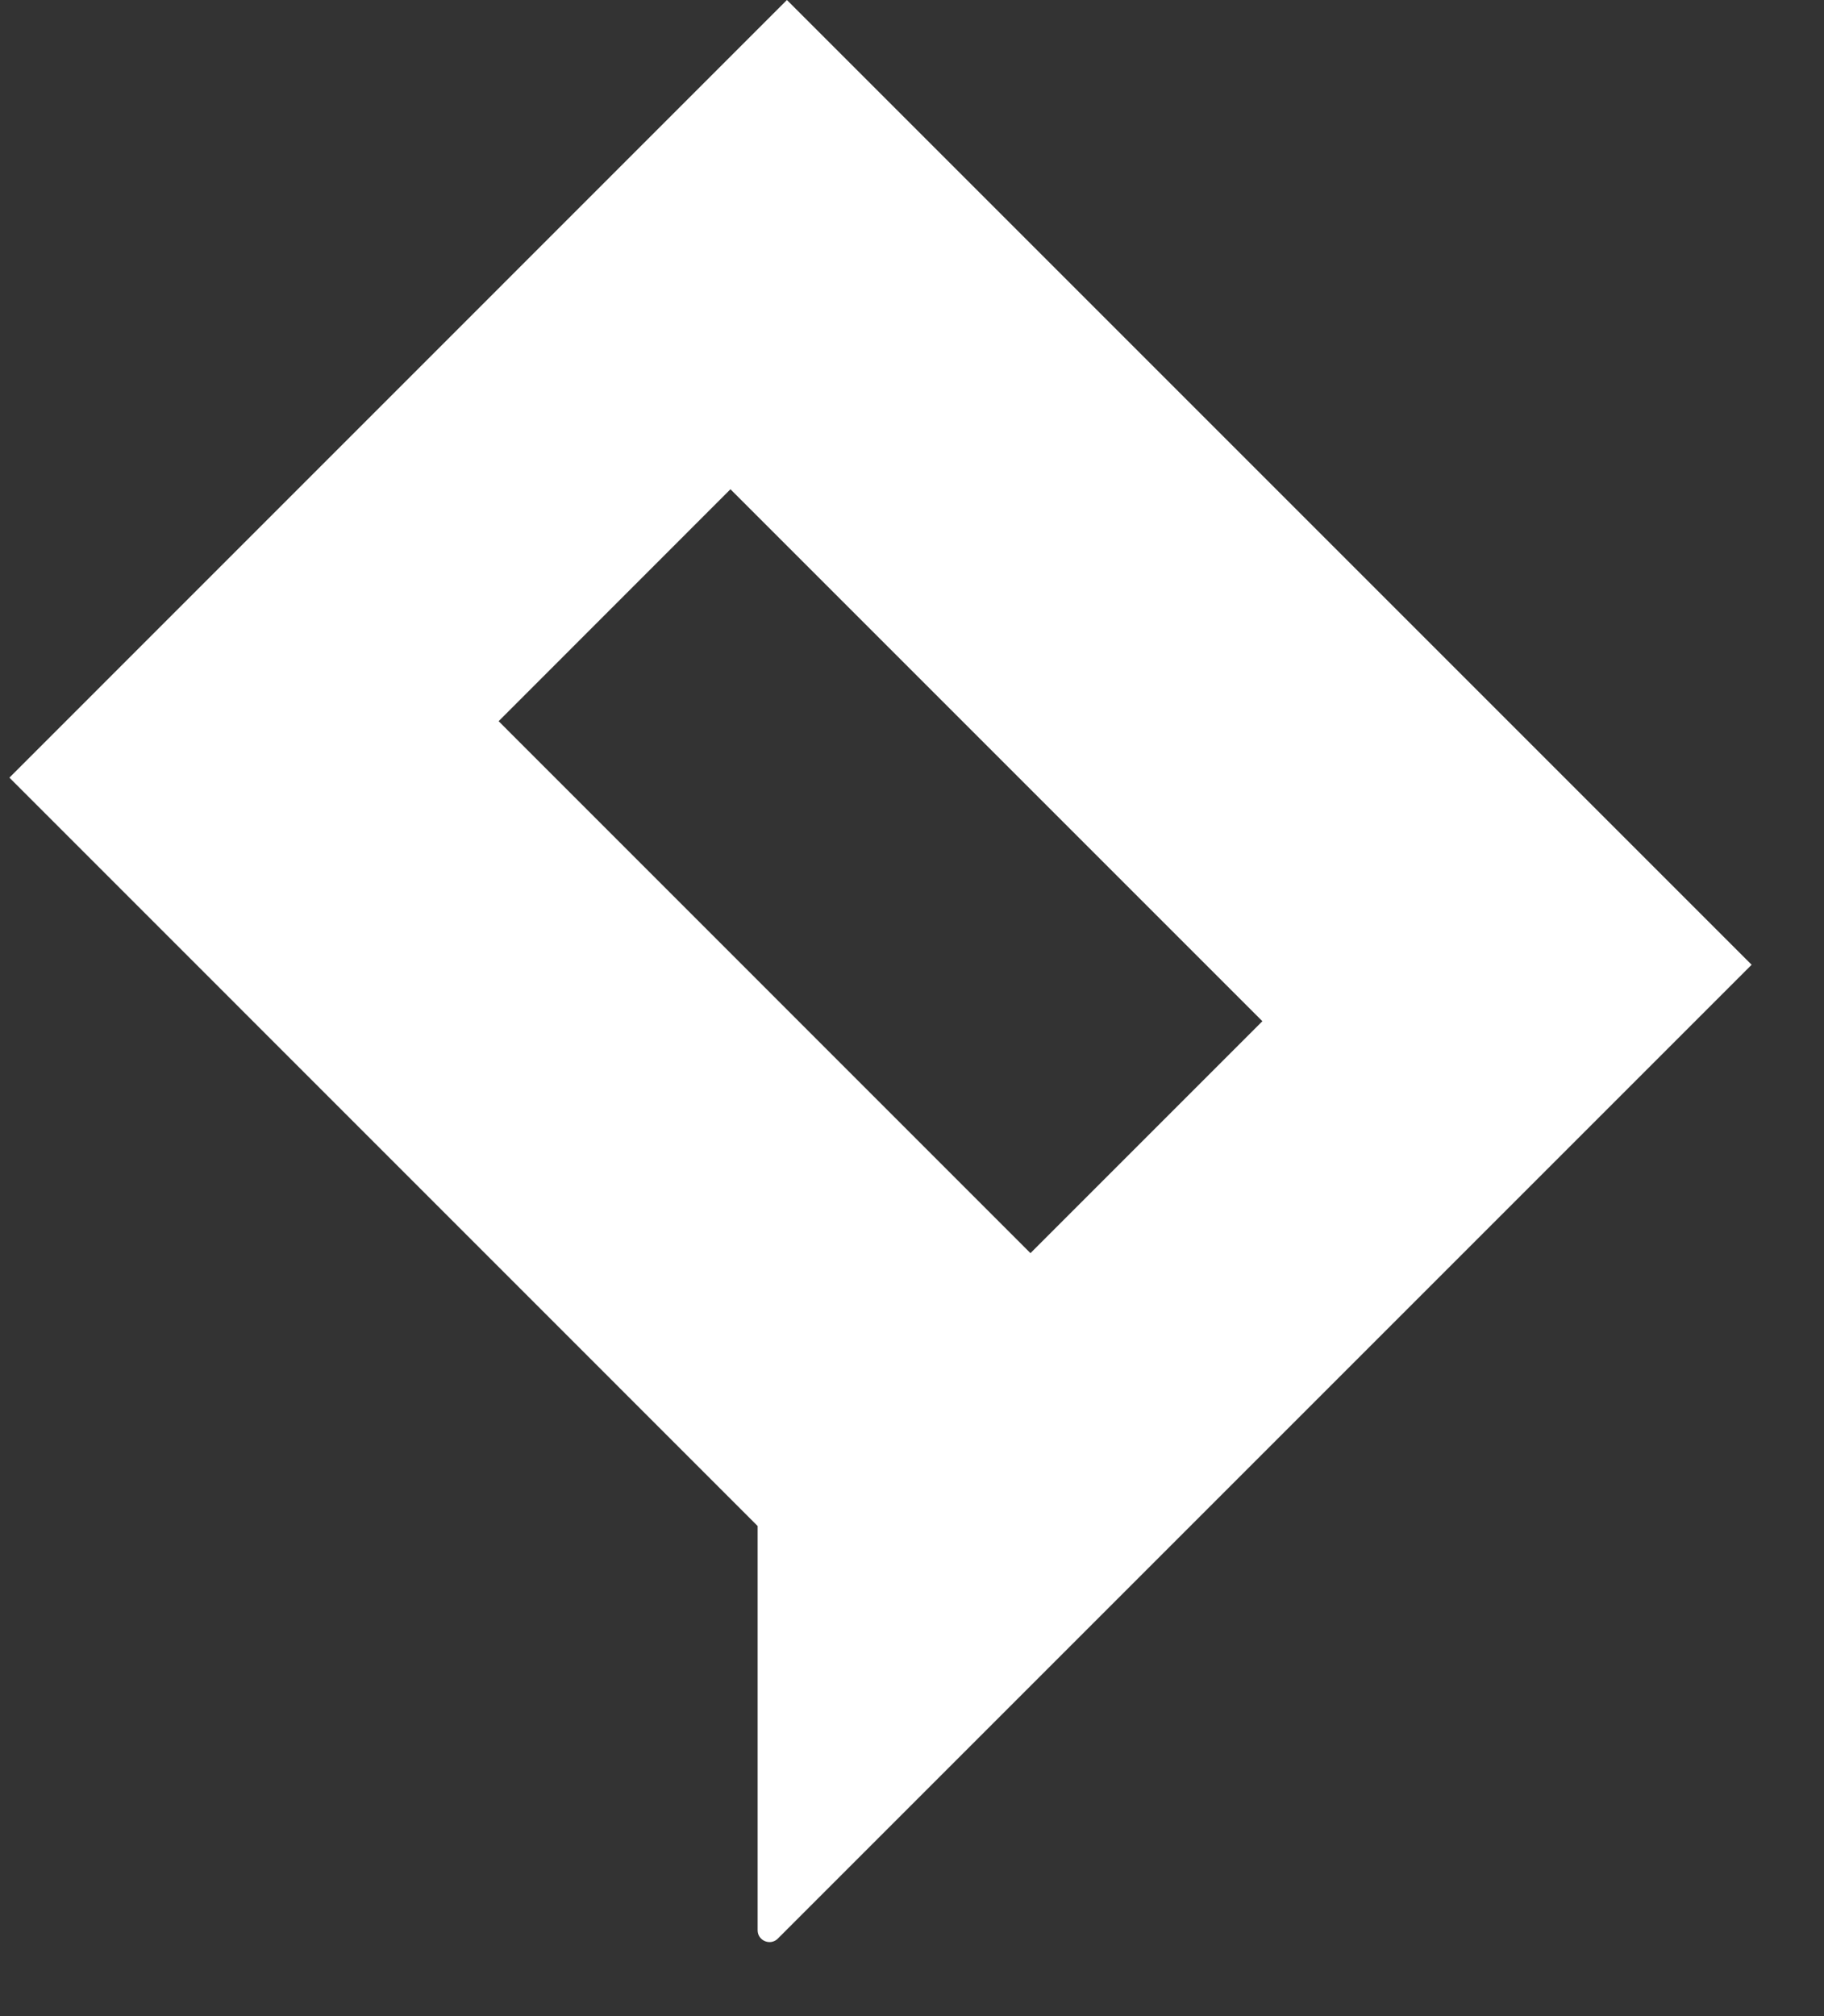 <svg width="19" height="21" viewBox="0 0 19 21" fill="none" xmlns="http://www.w3.org/2000/svg">
<rect x="0" y="0" width="19" height="21" fill="#333333" stroke="none"/>
<g id="Frame">
<path id="Vector" fill-rule="evenodd" clip-rule="evenodd" d="M10.734 13.053L5.194 7.512L7.609 5.096L13.15 10.637L10.734 13.053ZM8.197 1.52588e-05L0.098 8.1L7.892 15.895V20.106C7.892 20.215 8.025 20.27 8.102 20.193L18.246 10.049L8.197 1.52588e-05Z" fill="white"/>
</g>
</svg>
